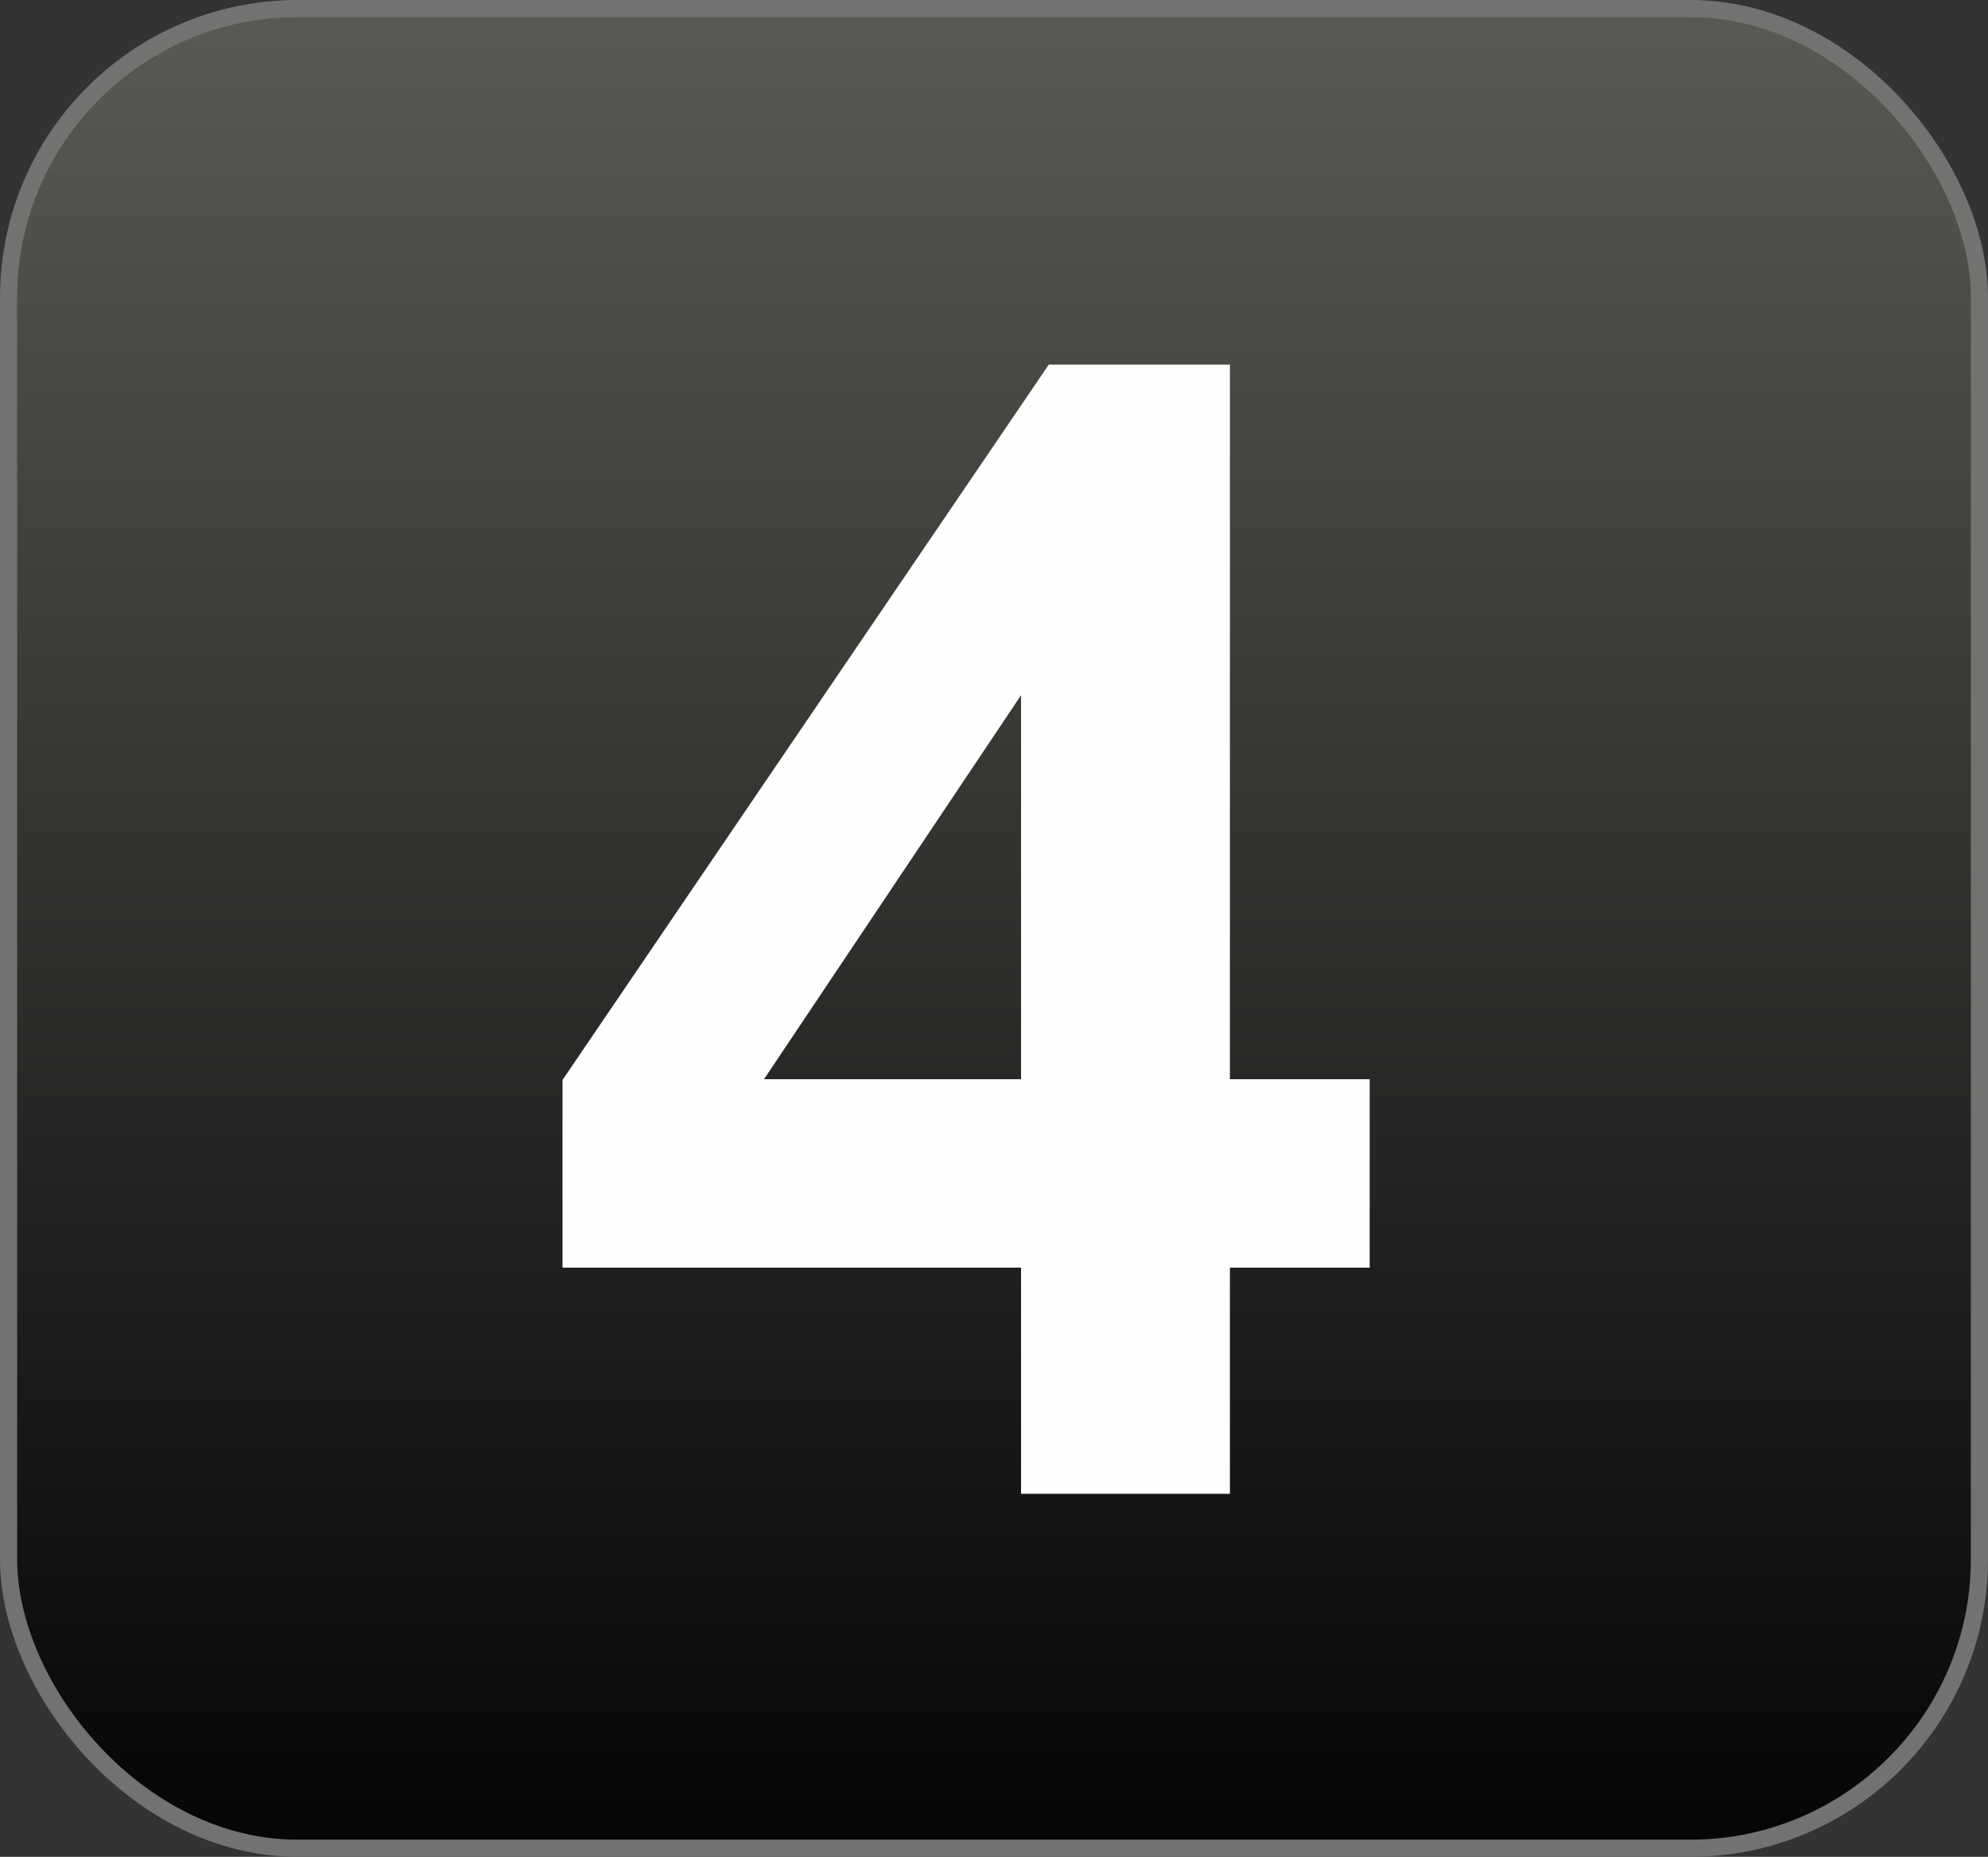 <?xml version="1.0" encoding="UTF-8"?>
<!DOCTYPE svg PUBLIC "-//W3C//DTD SVG 1.1//EN" "http://www.w3.org/Graphics/SVG/1.1/DTD/svg11.dtd">
<!-- Creator: CorelDRAW 2021 (64-Bit) -->
<svg xmlns="http://www.w3.org/2000/svg" xml:space="preserve" width="100%" height="100%" version="1.1" style="shape-rendering:geometricPrecision; text-rendering:geometricPrecision; image-rendering:optimizeQuality; fill-rule:evenodd; clip-rule:evenodd"
viewBox="0 0 2319.18 2165.9"
 xmlns:xlink="http://www.w3.org/1999/xlink"
 xmlns:xodm="http://www.corel.com/coreldraw/odm/2003">
 <rect x="0" y="0" width="2319.18" height="2165.9" fill="#333333" stroke="none"/>
 <defs>
  <style type="text/css">
   <![CDATA[
    .str0 {stroke:#727271;stroke-width:20;stroke-miterlimit:22.926}
    .fil1 {fill:#FEFEFE;fill-rule:nonzero}
    .fil0 {fill:url(#id0)}
   ]]>
  </style>
  <linearGradient id="id0" gradientUnits="userSpaceOnUse" x1="1159.59" y1="10" x2="1159.62" y2="2155.9">
   <stop offset="0" style="stop-opacity:1; stop-color:#5A5954"/>
   <stop offset="1" style="stop-opacity:1; stop-color:#050505"/>
  </linearGradient>
 </defs>
 <g id="Слой_x0020_1">
  <g id="_2026376074560">
   <rect class="fil0 str0" x="10" y="9.99" width="2299.18" height="2145.9" rx="337.22" ry="337.22"/>
   <path class="fil1" d="M1191.15 1742.45l0 -263.8 -534.92 0 0 -218.92 567.29 -834.44 211.28 0 0 833.53 163.04 0 0 219.83 -163.04 0 0 263.8 -243.65 0zm0 -483.63l0 -447.91 -299.82 447.91 299.82 0z"/>
  </g>
 </g>
</svg>
